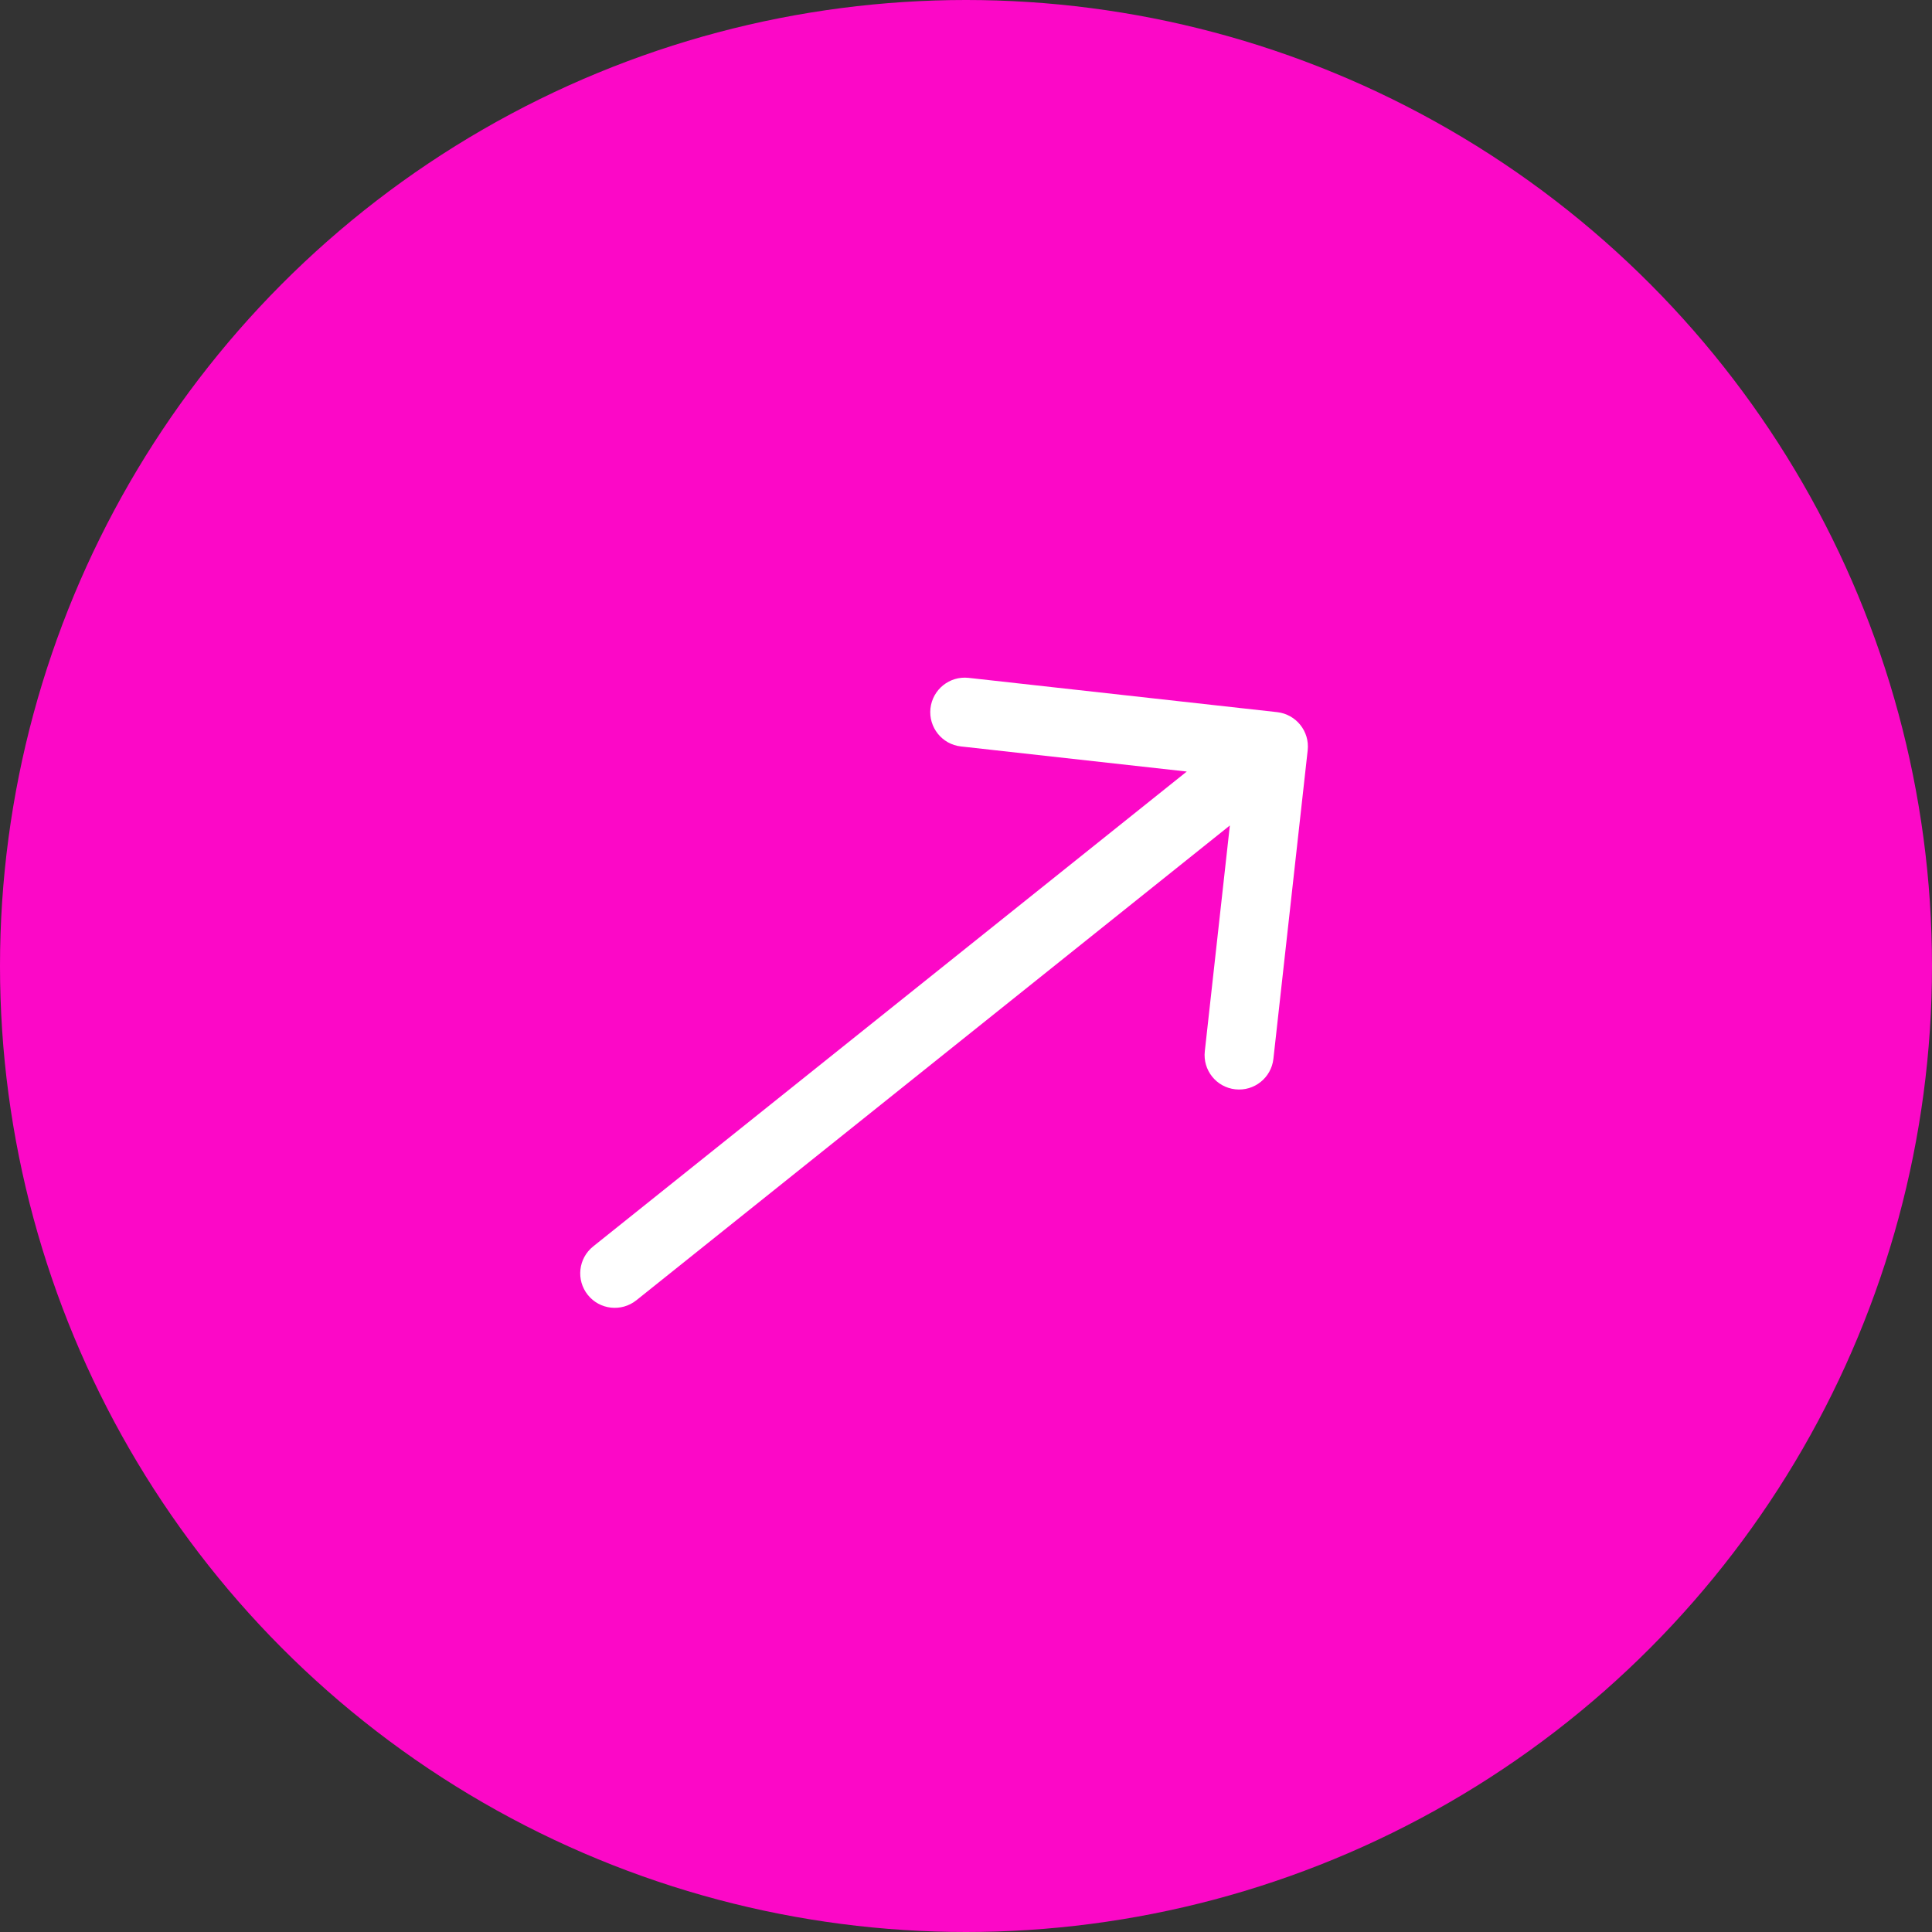 <svg width="28" height="28" viewBox="0 0 28 28" fill="none" xmlns="http://www.w3.org/2000/svg">
<rect x="0" y="0" width="28" height="28" fill="#333333" stroke="none"/>
<g id="Group 31">
<circle id="Ellipse 7" cx="14" cy="14" r="14" fill="#FC08C7"/>
<path id="Arrow 2" d="M8.597 18.064C8.381 18.236 8.346 18.551 8.519 18.767C8.691 18.982 9.006 19.017 9.222 18.845L8.597 18.064ZM18.952 10.873C18.982 10.599 18.784 10.352 18.51 10.321L14.037 9.824C13.763 9.794 13.516 9.991 13.485 10.266C13.455 10.54 13.652 10.788 13.927 10.818L17.902 11.26L17.461 15.235C17.43 15.51 17.628 15.757 17.902 15.787C18.177 15.818 18.424 15.62 18.455 15.346L18.952 10.873ZM9.222 18.845L18.767 11.209L18.142 10.428L8.597 18.064L9.222 18.845Z" fill="white"/>
</g>
</svg>
